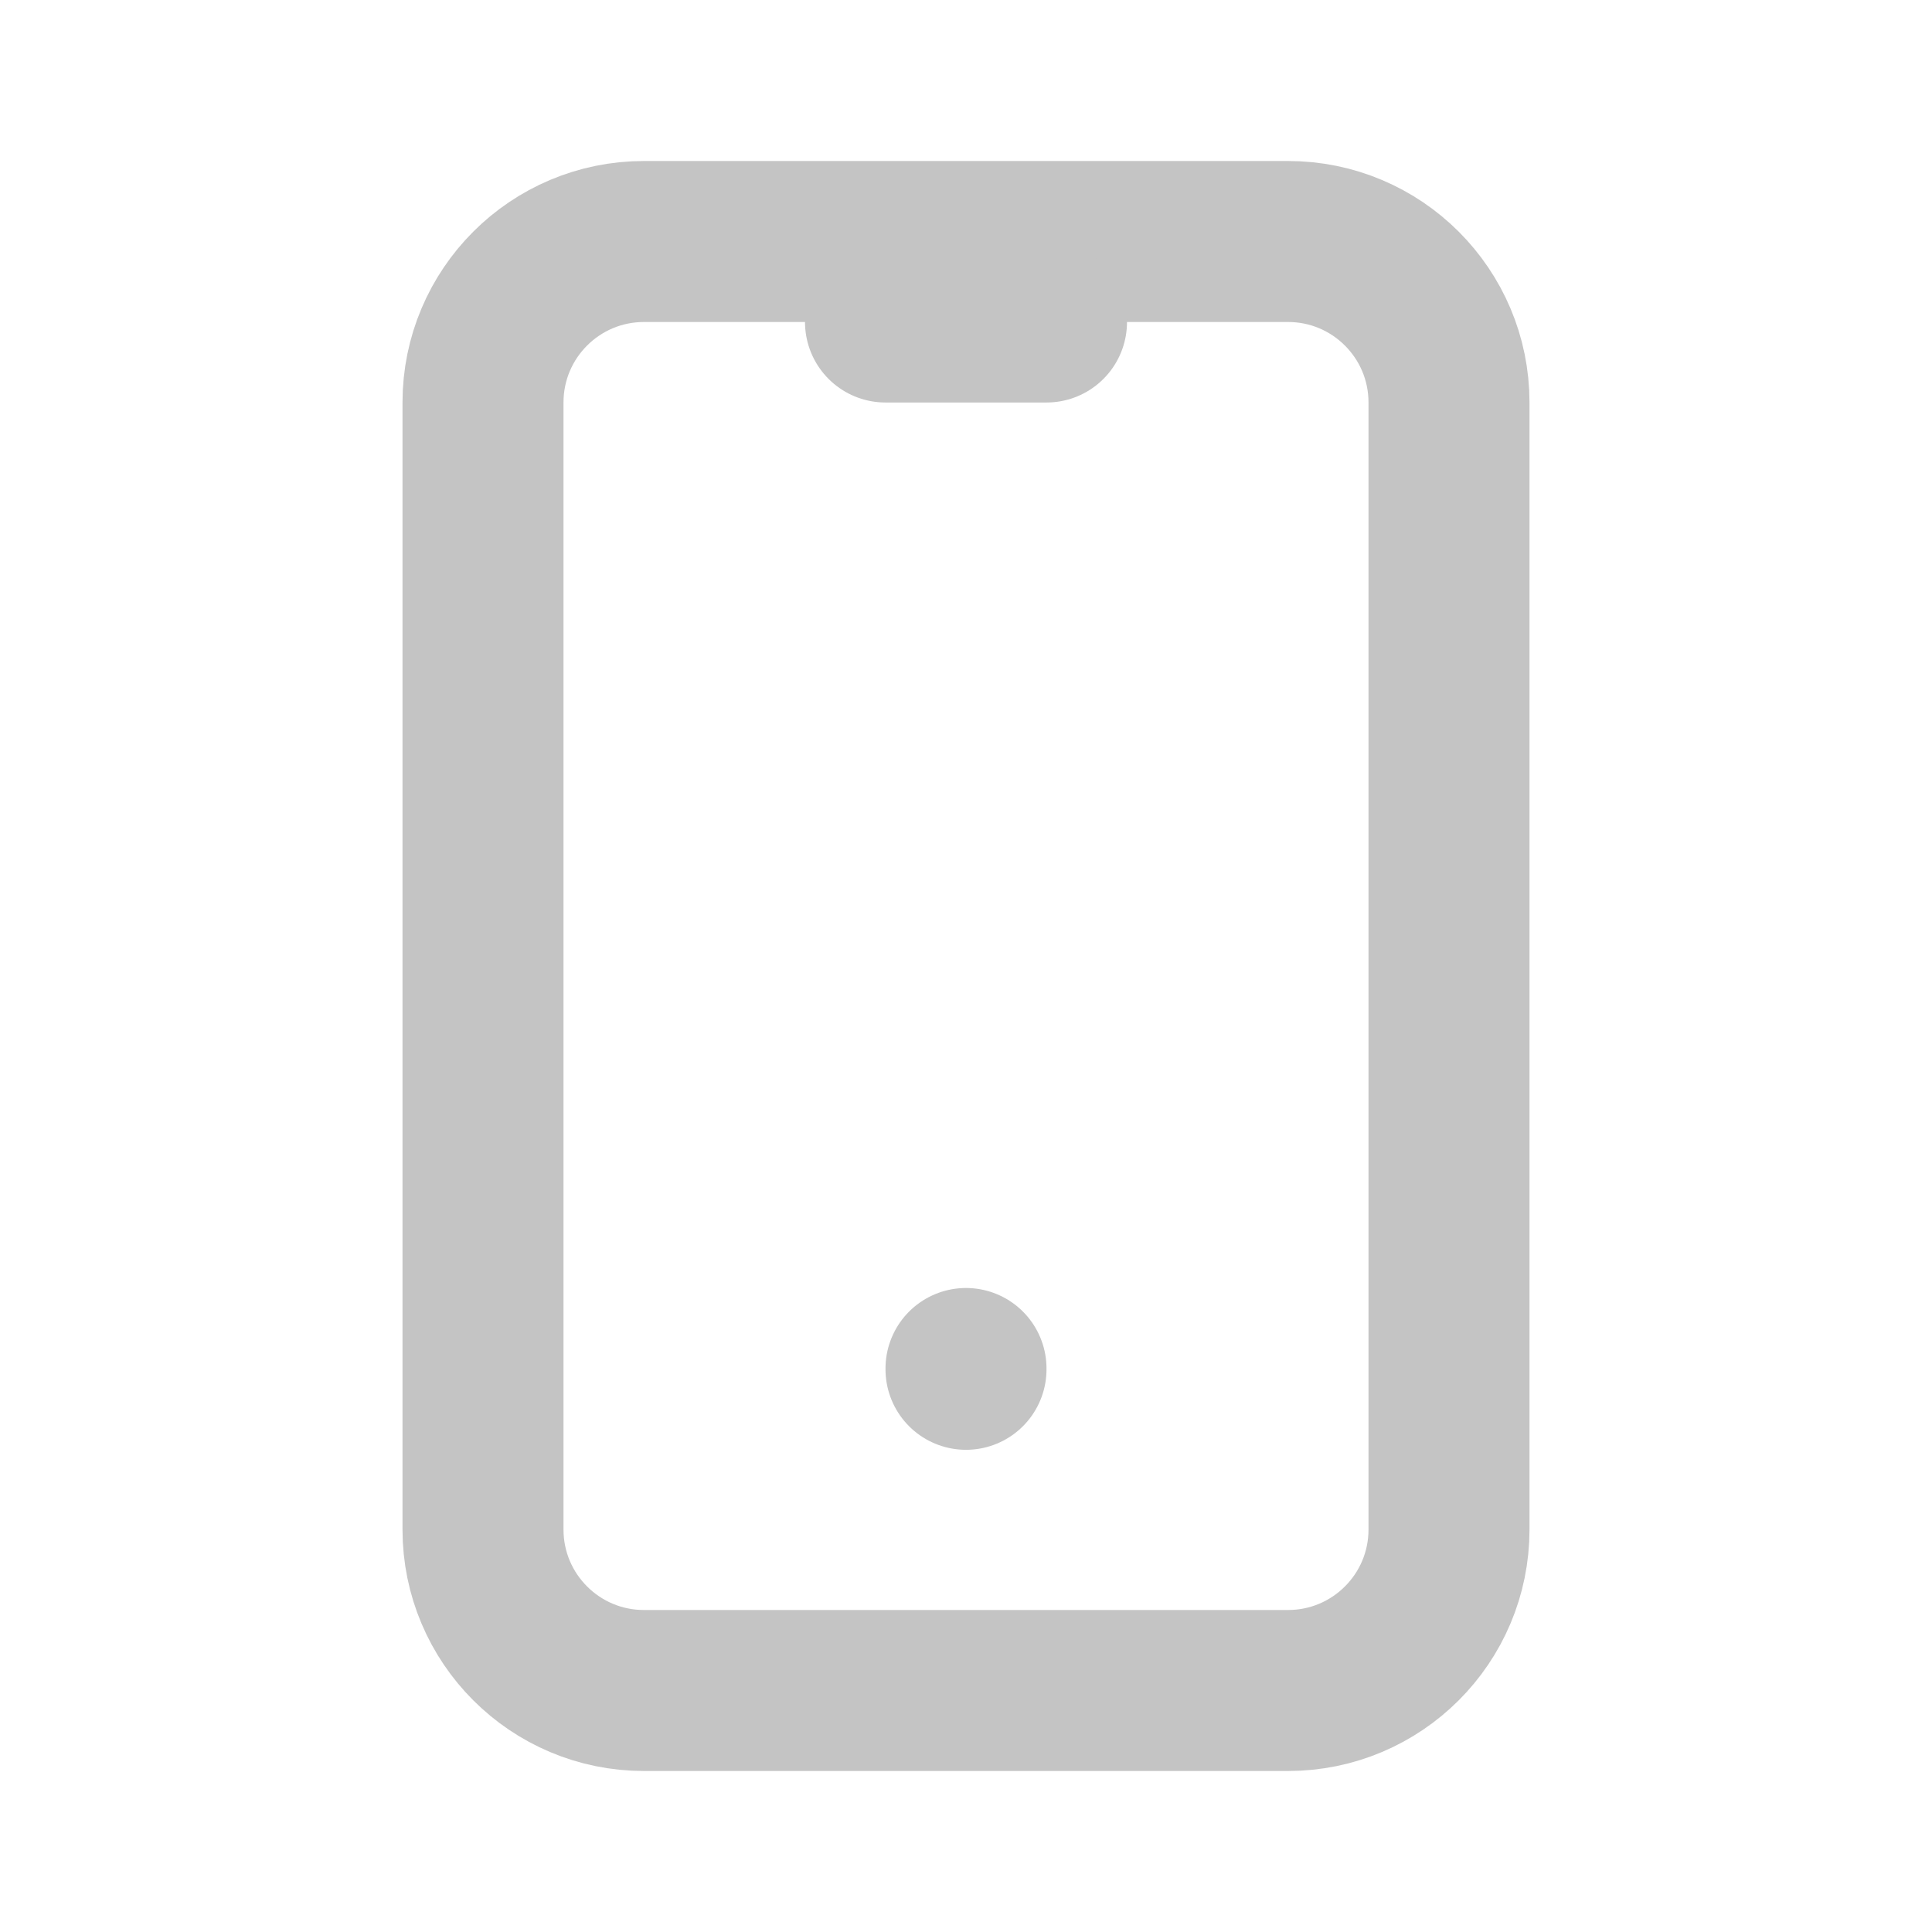 <svg width="24" height="24" viewBox="0 0 24 24" fill="none" xmlns="http://www.w3.org/2000/svg">
<path d="M16 3H8C6.895 3 6 3.895 6 5V19C6 20.105 6.895 21 8 21H16C17.105 21 18 20.105 18 19V5C18 3.895 17.105 3 16 3Z" stroke="#C4C4C4" stroke-width="2" stroke-linecap="round" stroke-linejoin="round"/>
<path d="M11 4H13M12 17V17.01" stroke="#C4C4C4" stroke-width="2" stroke-linecap="round" stroke-linejoin="round"/>
</svg>
